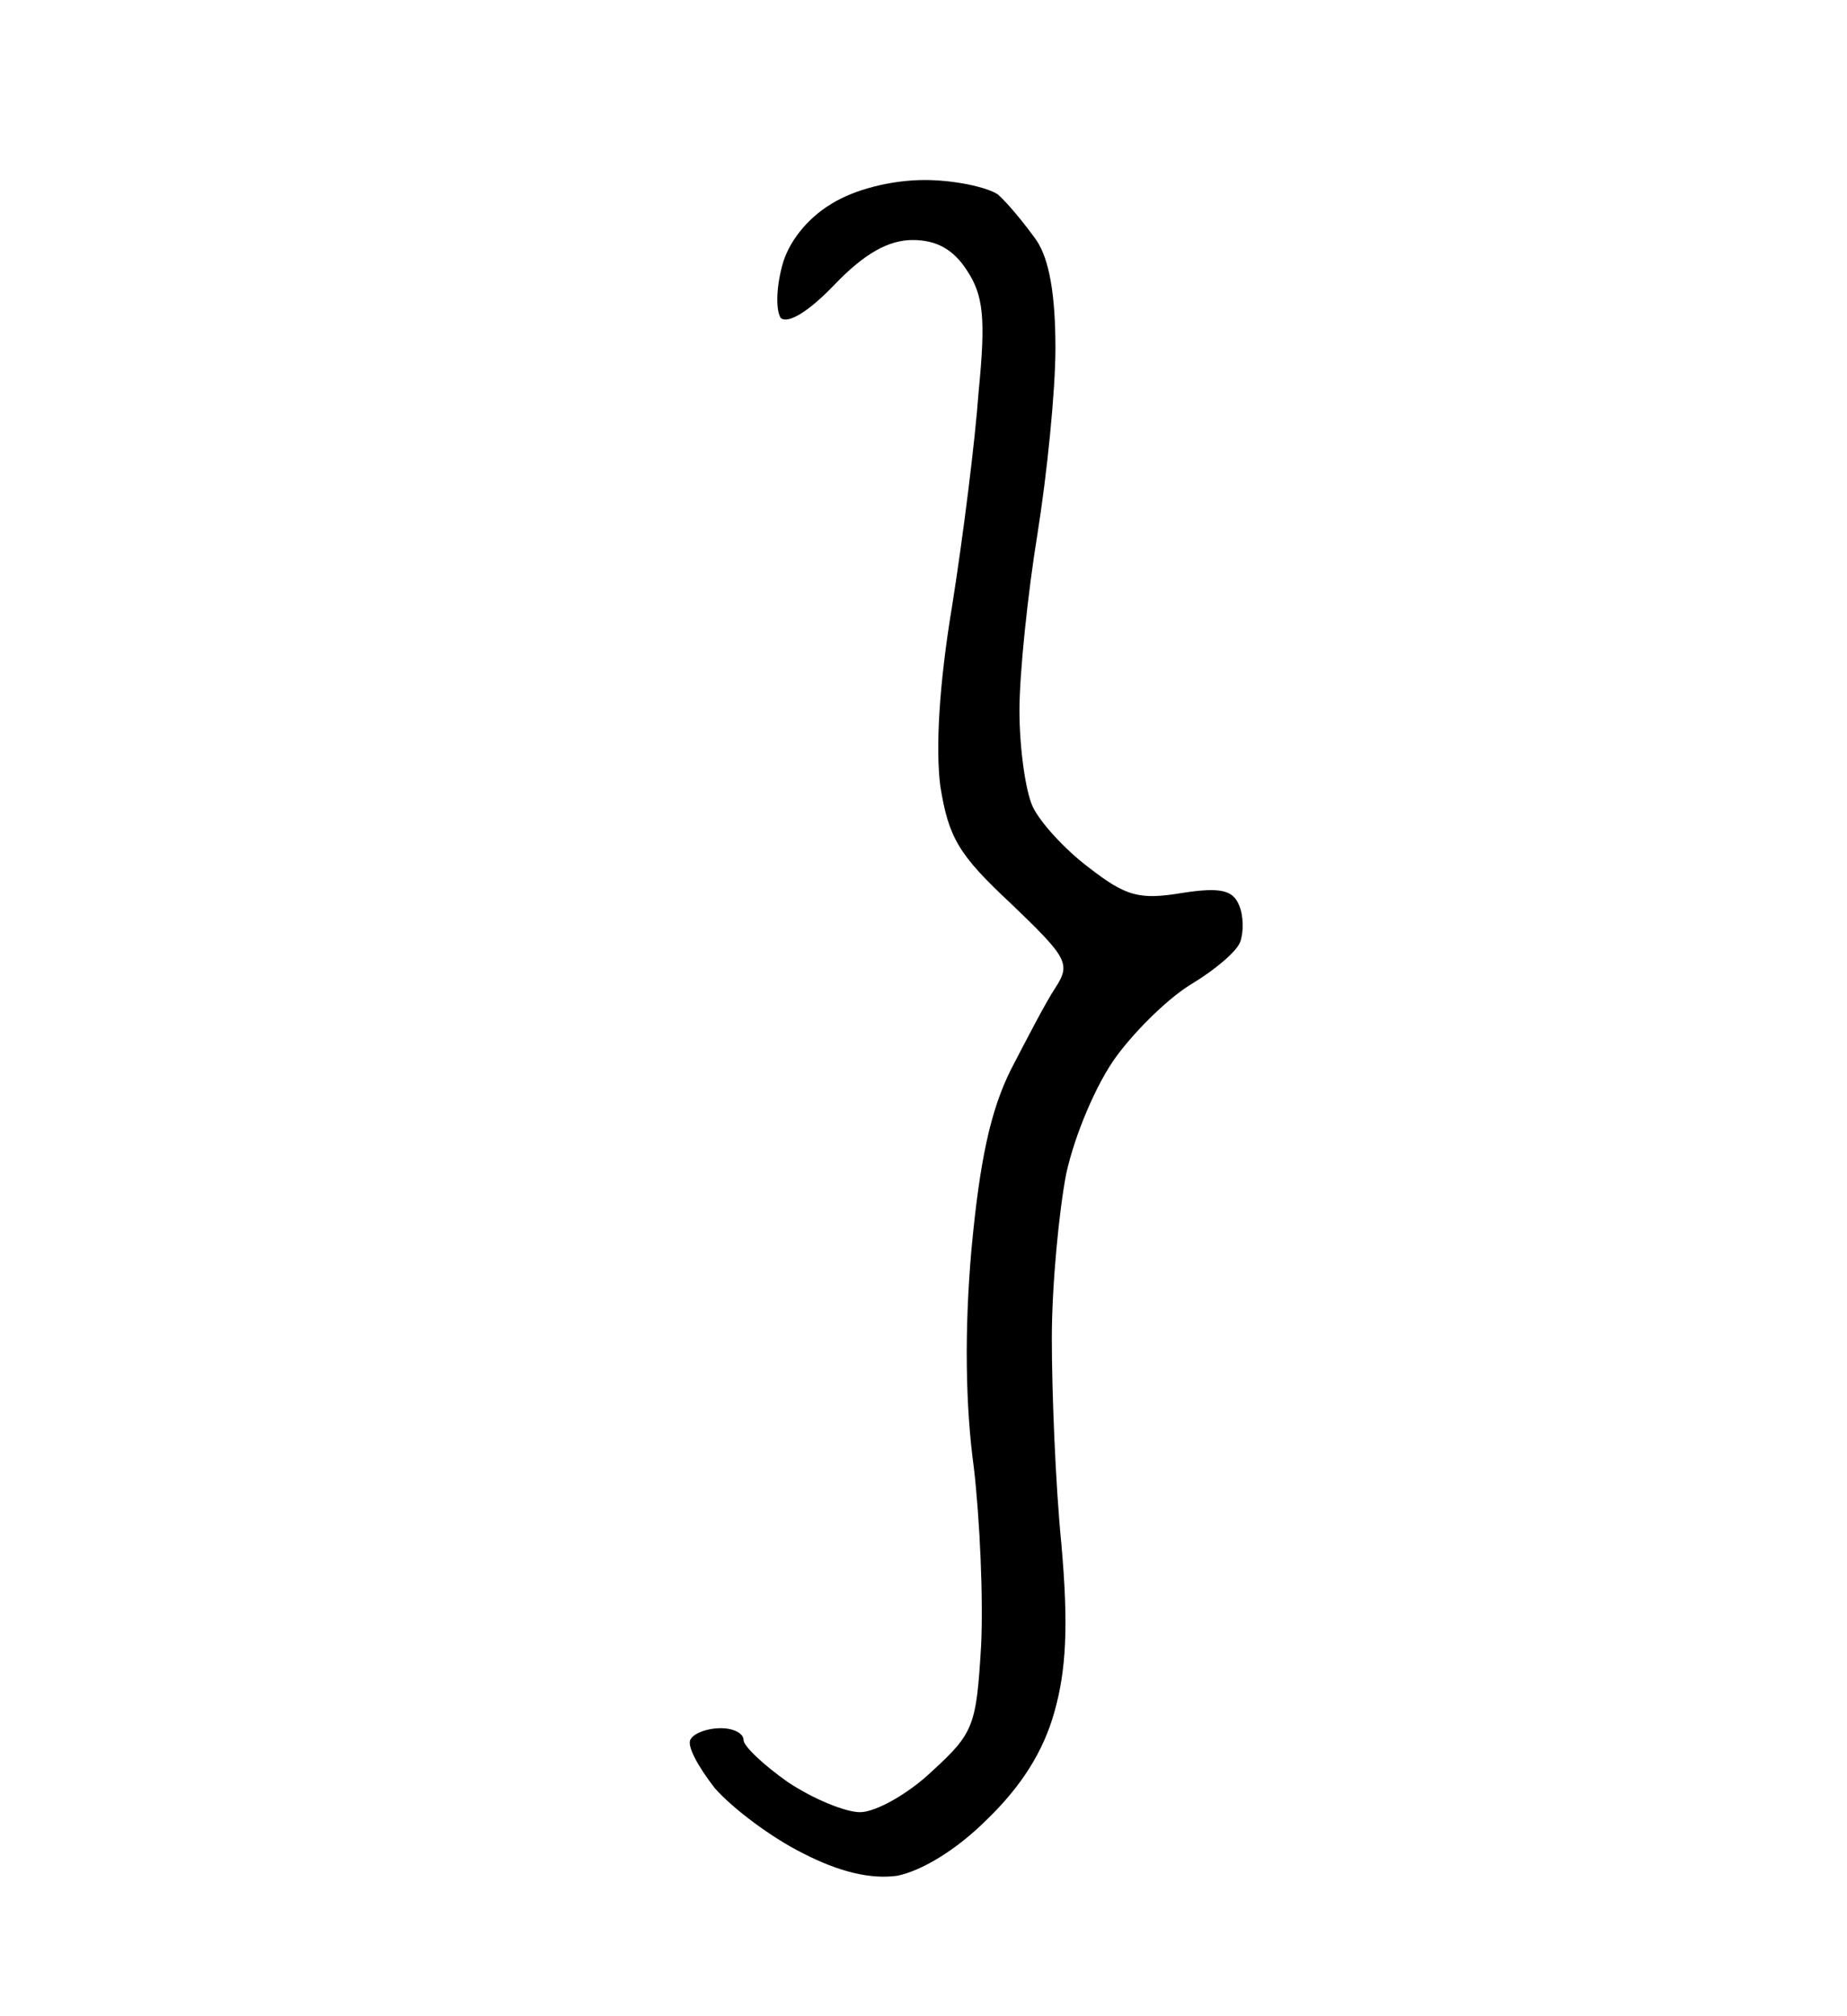 <?xml version="1.0" standalone="no"?>
<!DOCTYPE svg PUBLIC "-//W3C//DTD SVG 20010904//EN"
 "http://www.w3.org/TR/2001/REC-SVG-20010904/DTD/svg10.dtd">
<svg version="1.0" xmlns="http://www.w3.org/2000/svg"
 width="154pt" height="168pt" viewBox="0 0 154 168"
 preserveAspectRatio="xMidYMid meet">
<g transform="translate(0,168) scale(0.1,-0.1)"
fill="#000000" stroke="none">
<path d="M771 1530 c-28 0 -59 -8 -78 -20 -20 -12 -36 -32 -41 -52 -5 -19 -5
-37 -1 -43 6 -5 23 5 45 28 25 26 45 37 65 37 20 0 34 -8 45 -25 14 -21 16
-40 10 -101 -3 -42 -13 -121 -22 -178 -11 -66 -14 -119 -10 -151 7 -43 15 -57
59 -98 47 -45 50 -50 37 -70 -8 -12 -24 -43 -37 -68 -17 -34 -26 -75 -33 -150
-6 -68 -5 -131 2 -182 5 -43 8 -110 6 -149 -4 -66 -6 -72 -41 -104 -20 -19
-47 -34 -60 -34 -12 0 -39 11 -60 25 -20 14 -37 30 -37 35 0 6 -9 10 -19 10
-11 0 -22 -4 -25 -9 -4 -5 6 -23 20 -41 15 -17 47 -41 73 -54 31 -16 57 -22
79 -19 20 4 49 21 75 47 29 28 47 57 56 89 10 35 12 72 6 140 -5 50 -8 128 -8
172 0 44 6 106 12 137 7 32 25 75 42 98 17 23 45 50 64 61 18 11 36 26 39 34
3 8 3 22 -1 31 -5 12 -15 15 -47 10 -36 -6 -47 -3 -78 21 -20 15 -41 38 -47
51 -6 13 -11 49 -11 80 0 31 7 98 15 147 8 50 15 119 15 155 0 44 -5 74 -16
90 -10 14 -24 31 -32 38 -9 6 -36 12 -61 12z"/>
</g>
</svg>
